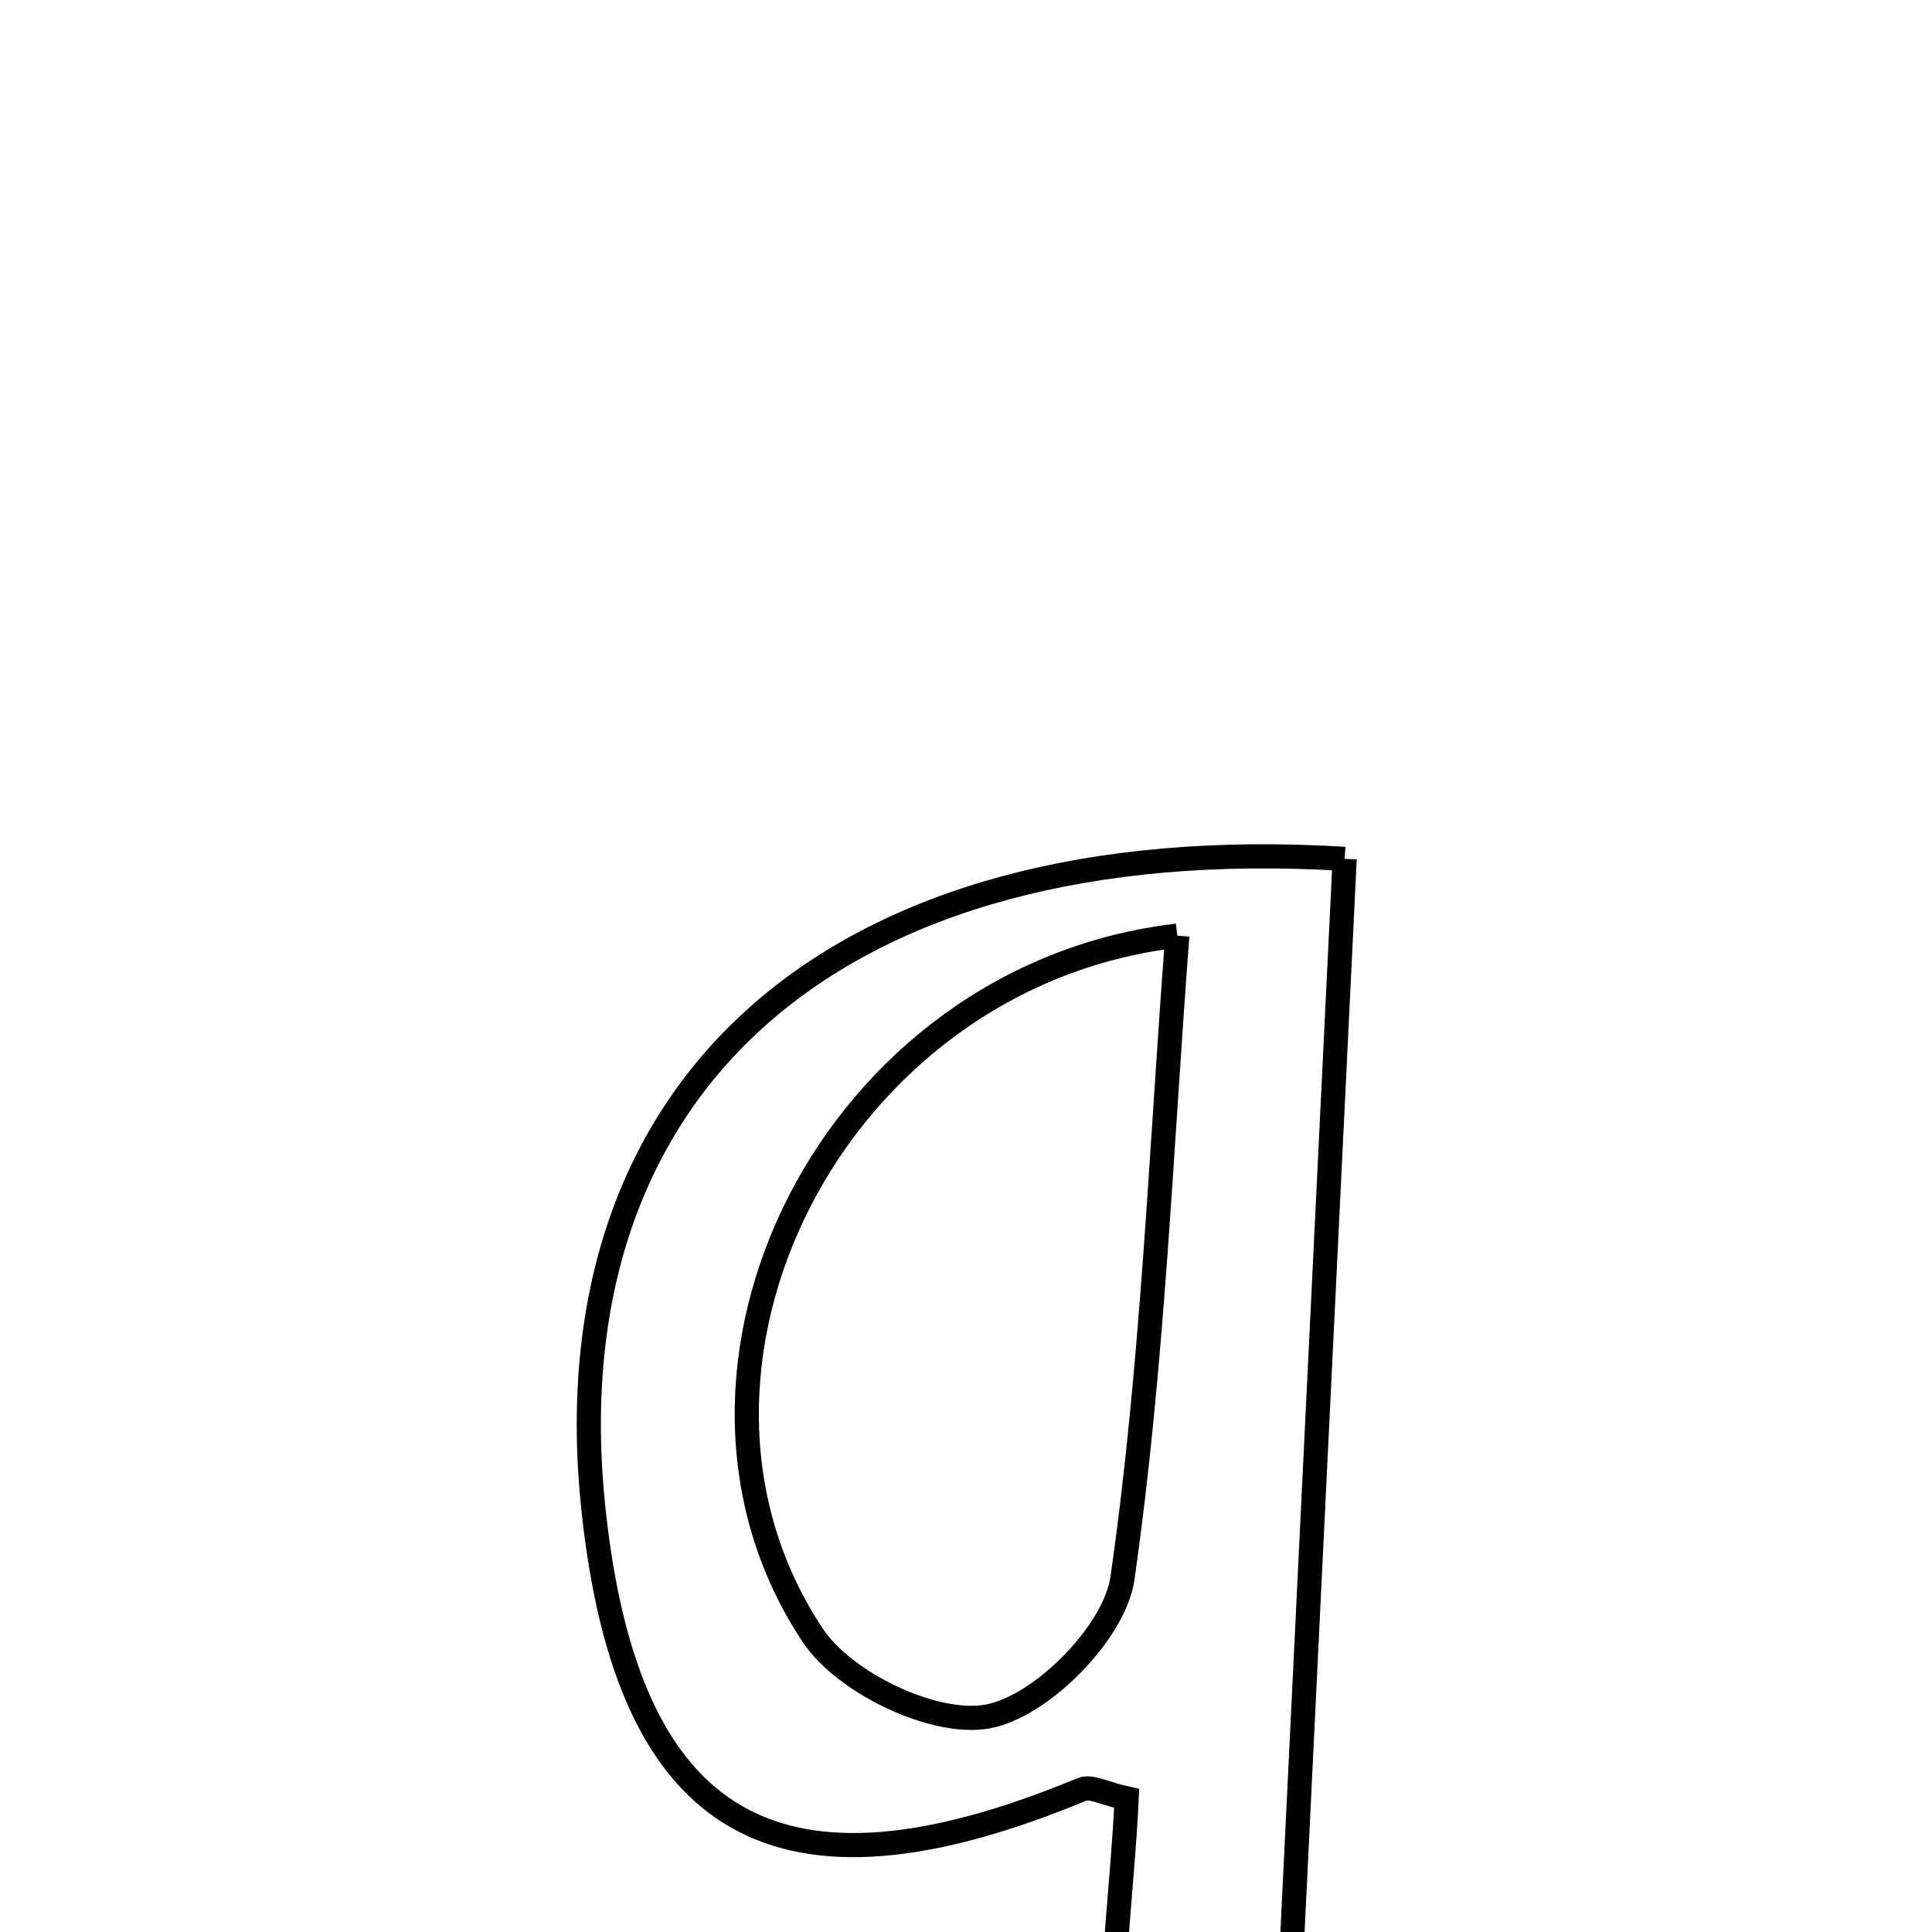 <svg xmlns="http://www.w3.org/2000/svg" viewBox="0.0 0.0 24.0 24.0" height="200px" width="200px"><path fill="none" stroke="black" stroke-width=".3" stroke-opacity="1.0"  filling="0" d="M16.704 10.669 C16.415 16.61 16.125 22.56 15.837 28.511 C16.31 28.953 16.781 29.396 17.253 29.838 C15.46 29.838 13.666 29.838 11.873 29.838 C13.262 28.963 14.016 27.819 13.854 26.064 C13.74 24.836 13.938 23.579 13.996 22.341 C13.732 22.284 13.555 22.181 13.439 22.229 C9.67 23.793 7.802 22.731 7.374 18.769 C6.805 13.492 10.356 10.283 16.704 10.669"></path>
<path fill="none" stroke="black" stroke-width=".3" stroke-opacity="1.0"  filling="0" d="M14.625 11.623 C14.419 14.324 14.32 16.987 13.943 19.608 C13.846 20.28 12.936 21.199 12.273 21.322 C11.615 21.446 10.494 20.911 10.098 20.317 C7.902 17.022 10.347 12.122 14.625 11.623"></path></svg>